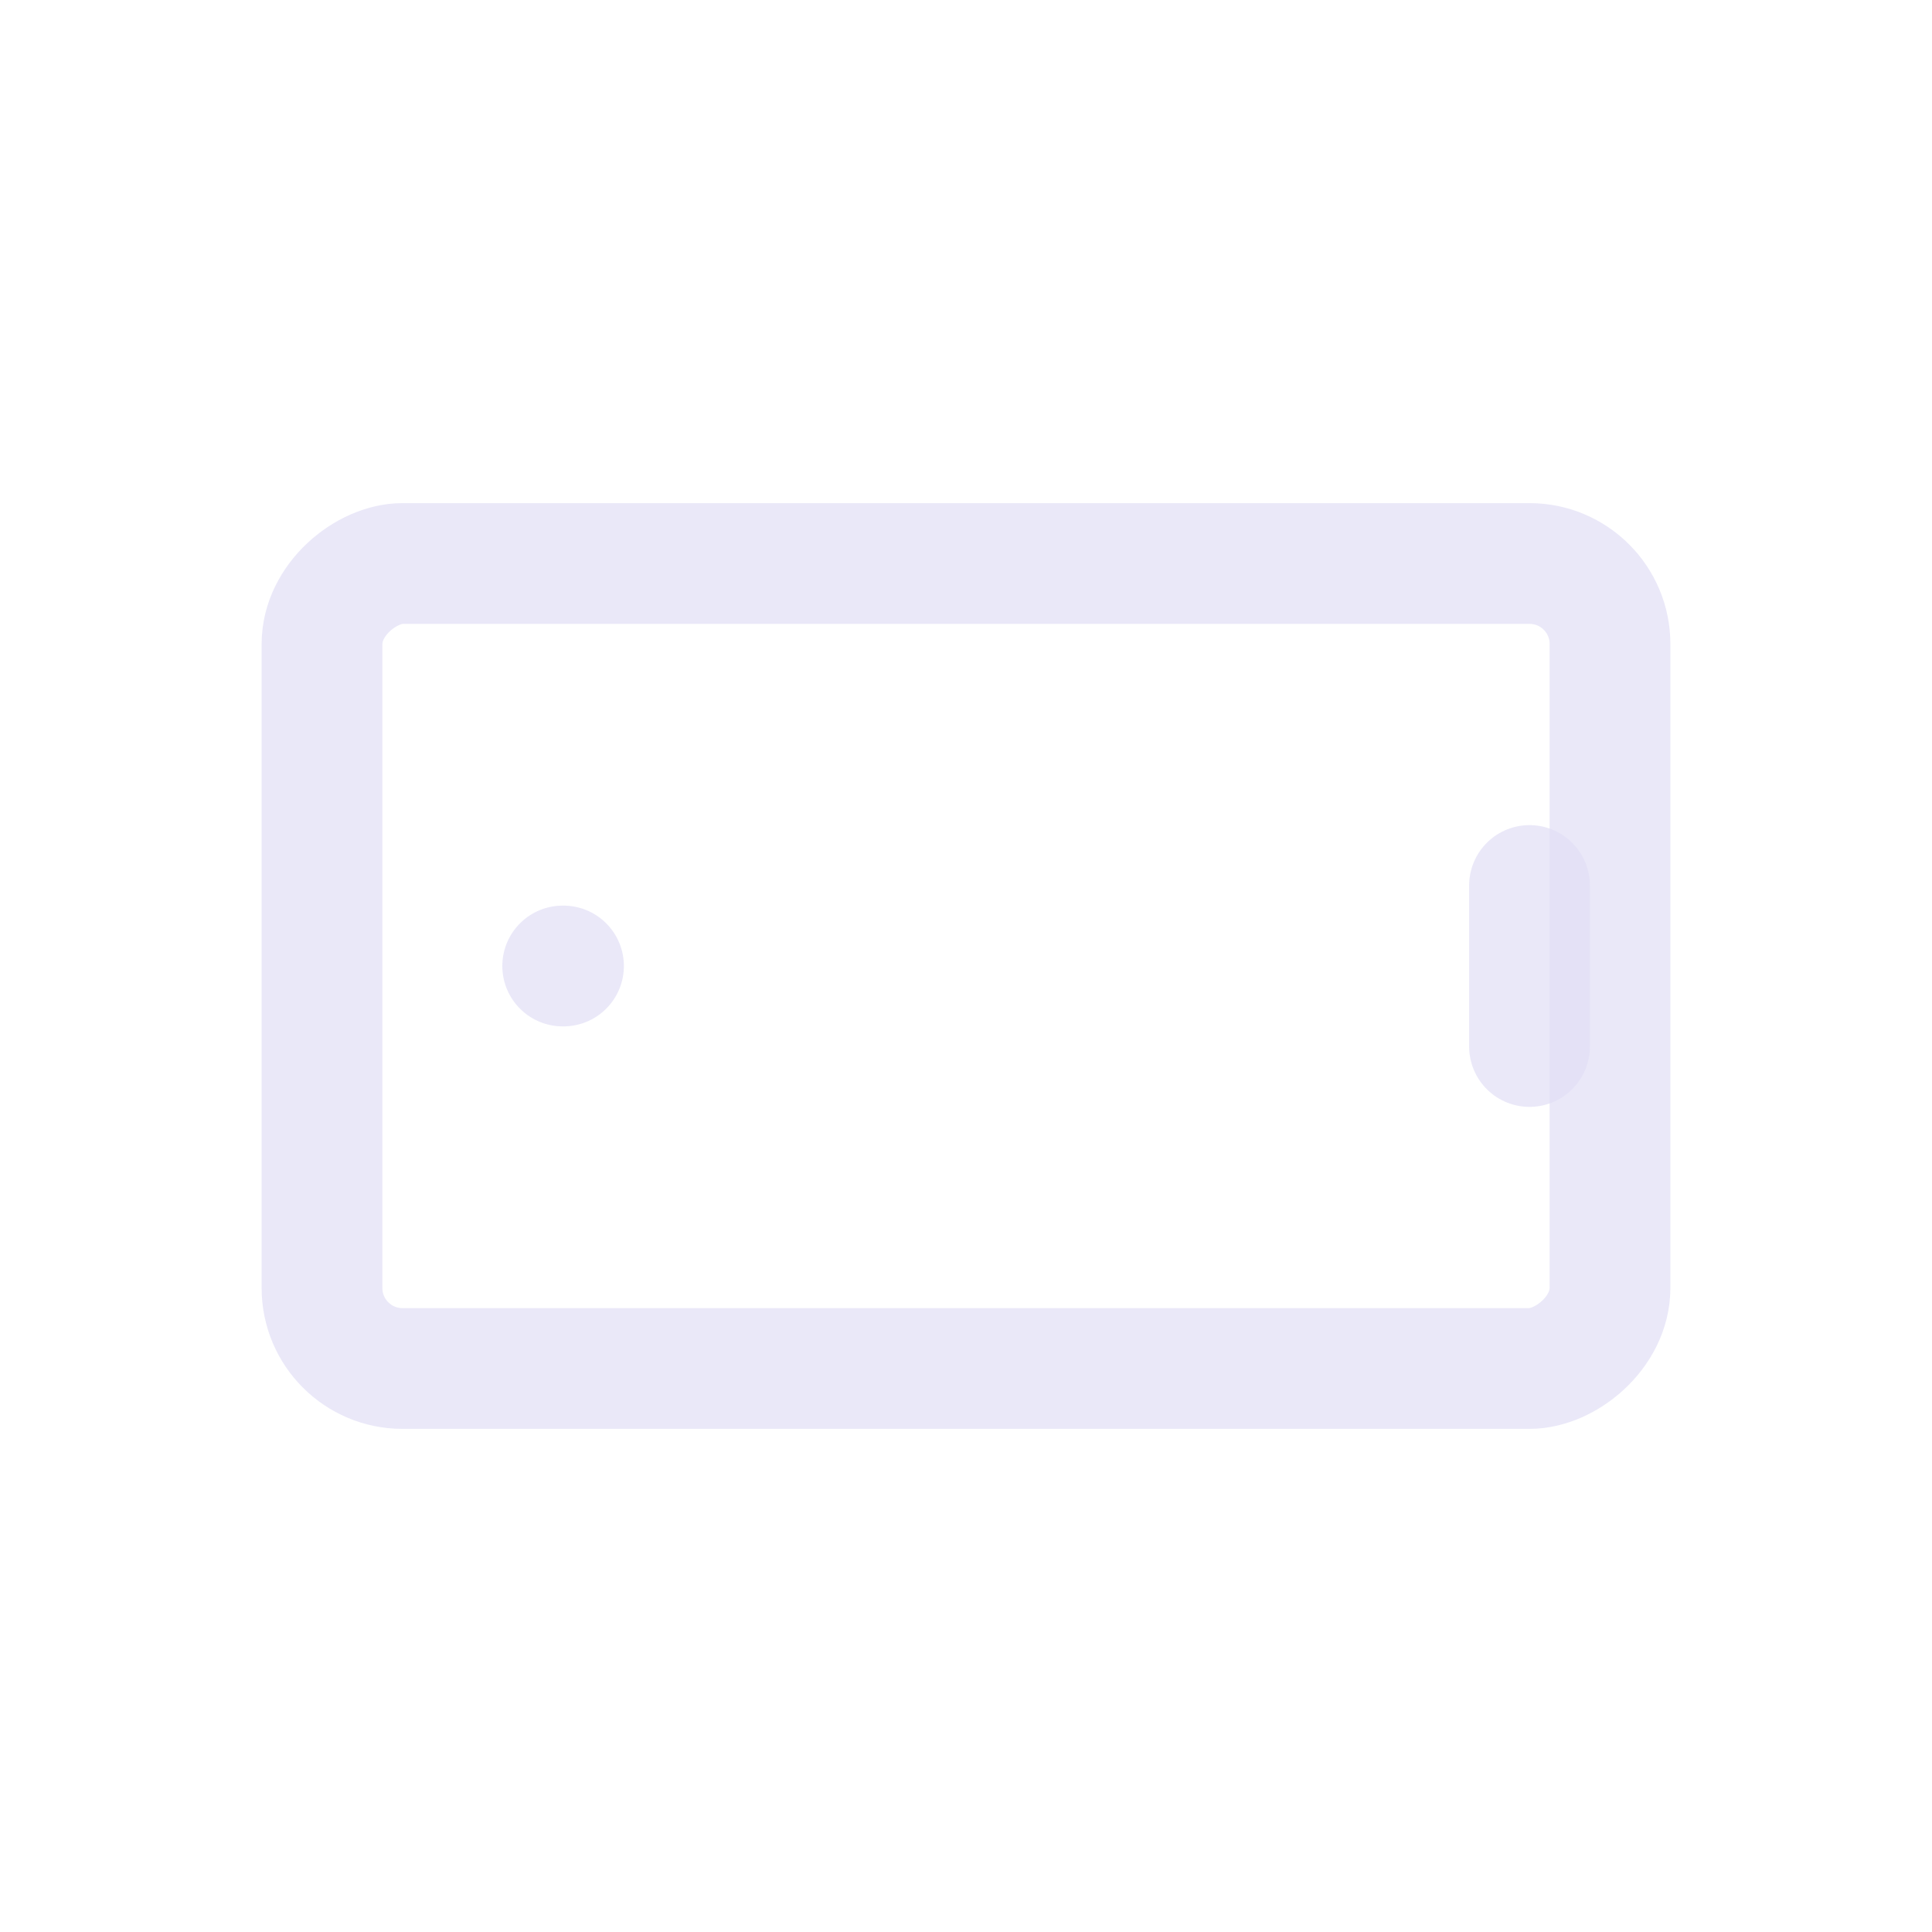 <svg width="24" height="24" viewBox="0 0 24 24" fill="none" xmlns="http://www.w3.org/2000/svg">
<rect x="20" y="7" width="10" height="16" rx="1" transform="rotate(90 20 7)" stroke="#E1DEF5" stroke-opacity="0.7" stroke-width="1.5" stroke-linecap="round" stroke-linejoin="round"/>
<path d="M19 11V13" stroke="#E1DEF5" stroke-opacity="0.7" stroke-width="1.5" stroke-linecap="round" stroke-linejoin="round"/>
<path d="M7 12H6.99" stroke="#E1DEF5" stroke-opacity="0.7" stroke-width="1.5" stroke-linecap="round" stroke-linejoin="round"/>
</svg>

